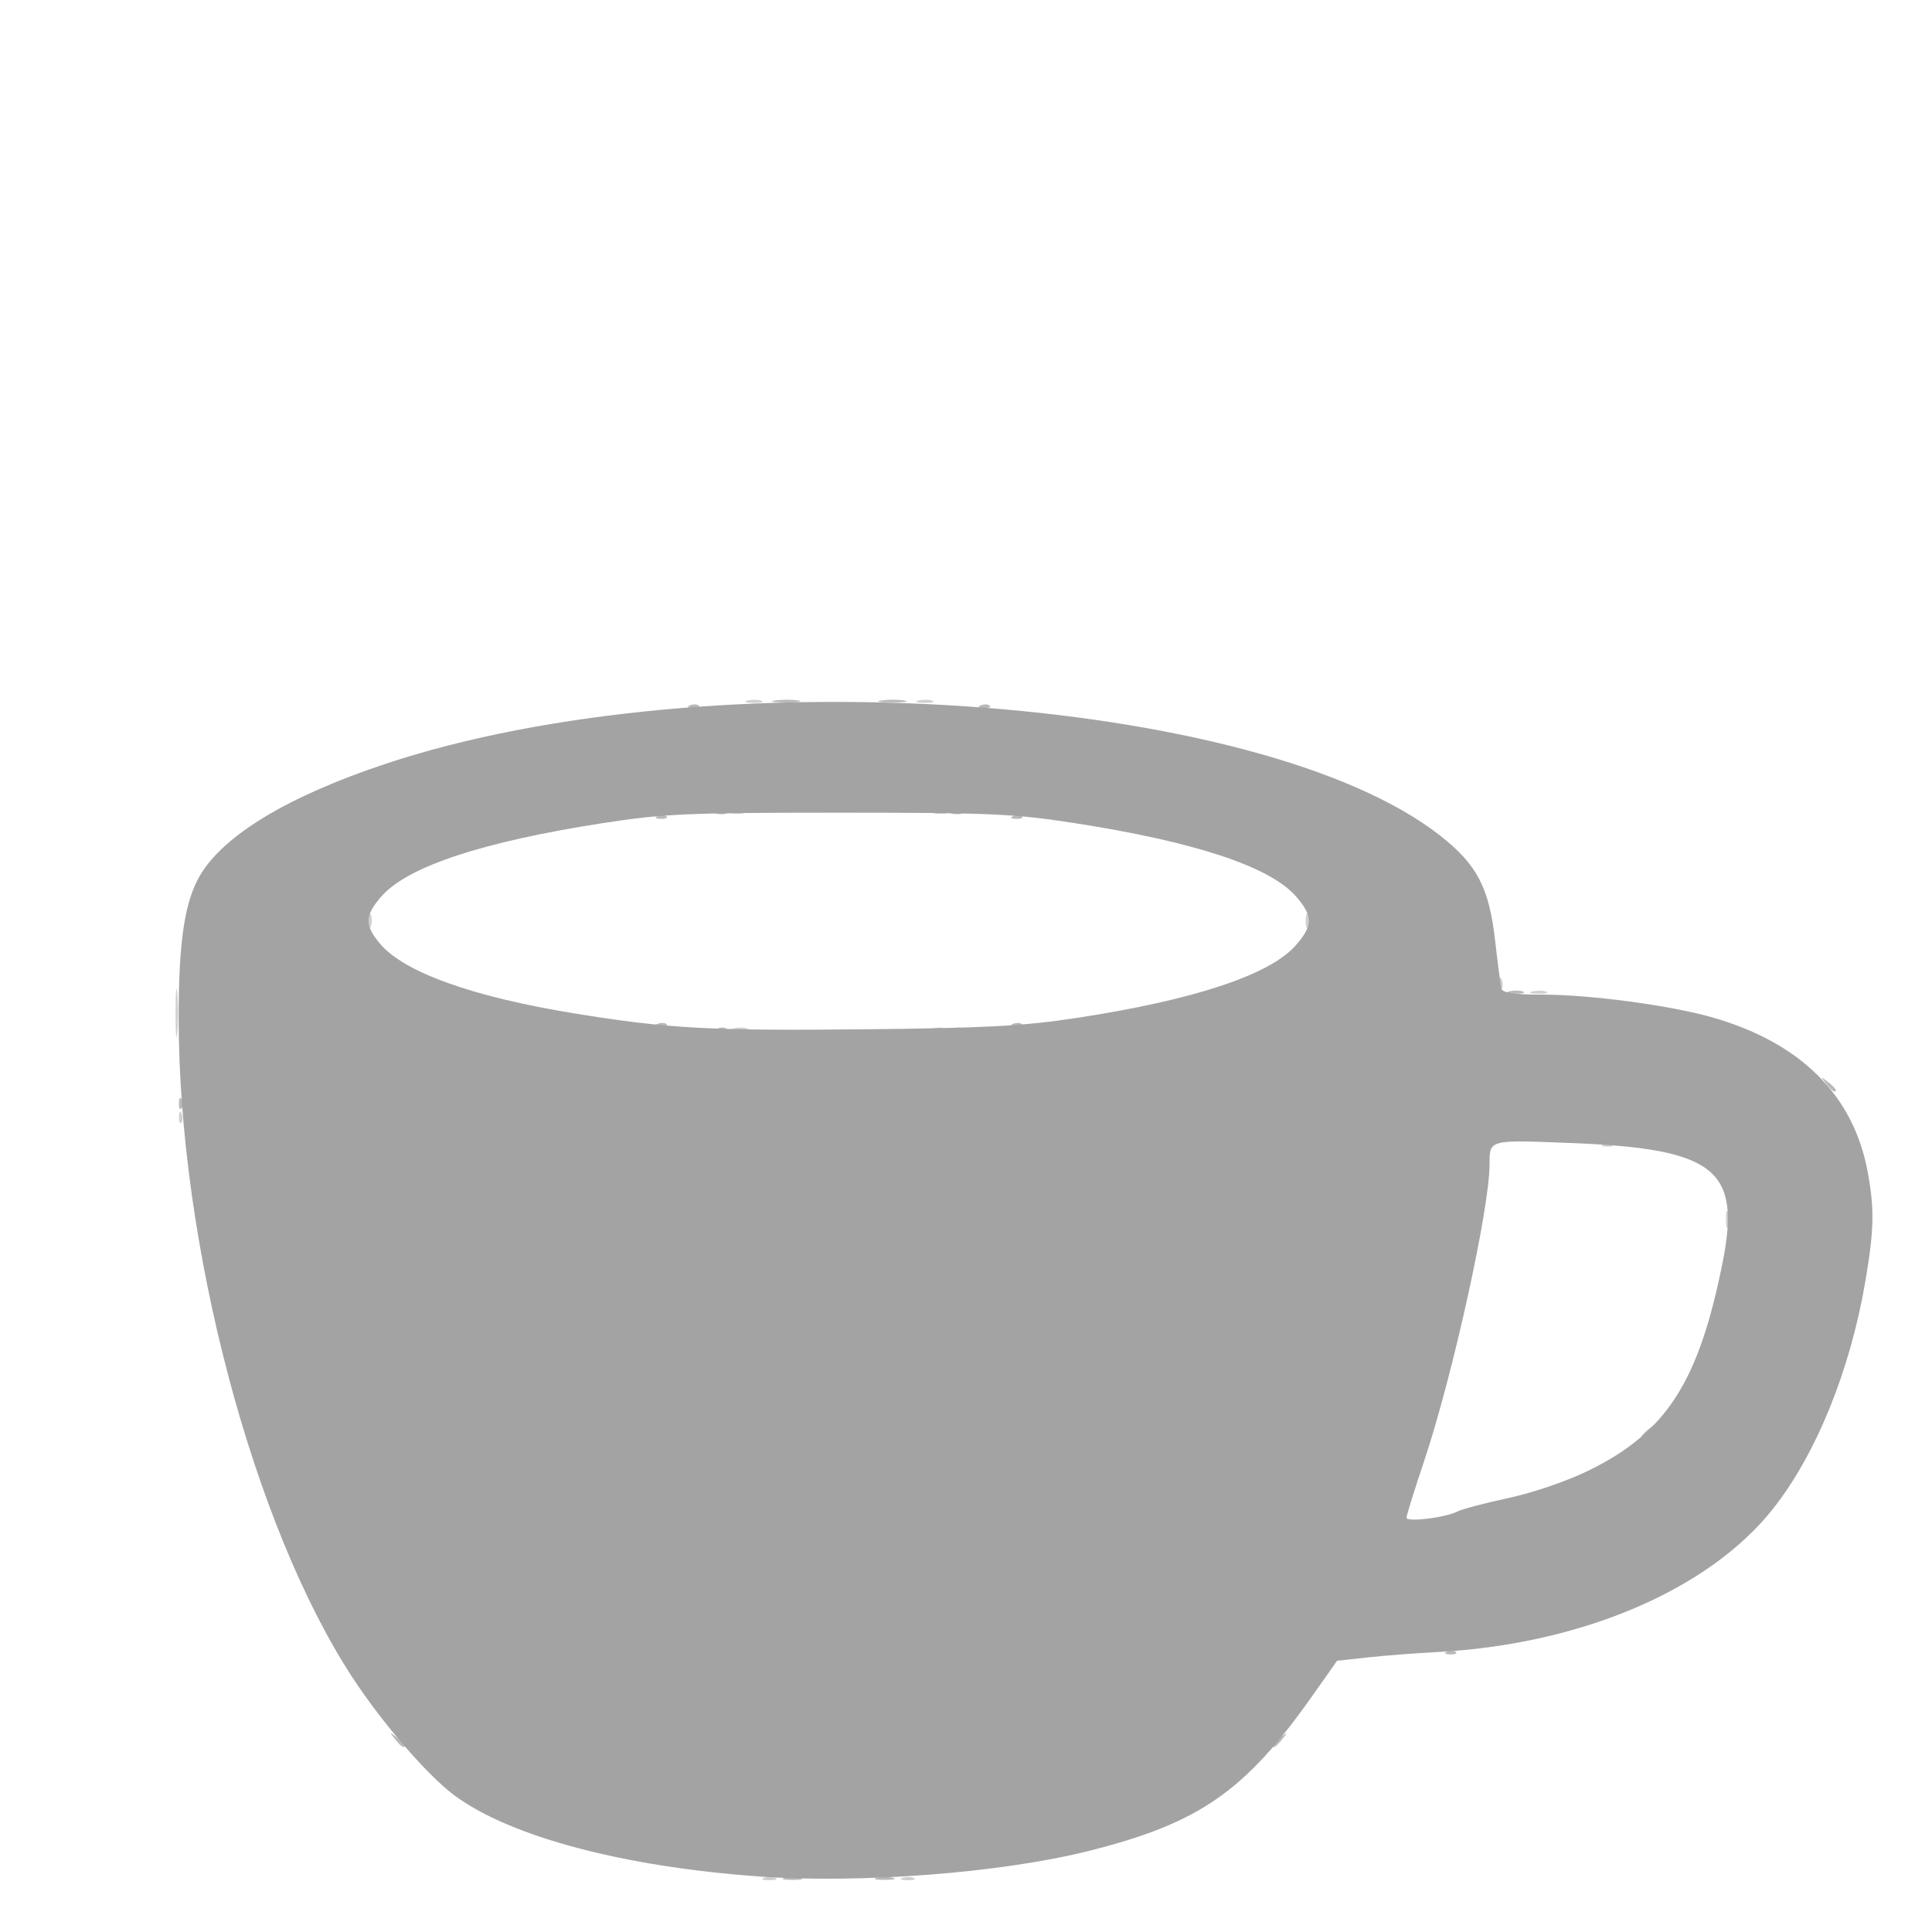 <?xml version="1.0" encoding="UTF-8" standalone="no"?>
<!-- Created with Inkscape (http://www.inkscape.org/) -->

<svg
   width="512"
   height="512"
   viewBox="0 0 135.467 135.467"
   version="1.1"
   id="svg5"
   xml:space="preserve"
   sodipodi:docname="kaffeine_inactive.svg"
   inkscape:version="1.2.2 (b0a8486541, 2022-12-01)"
   xmlns:inkscape="http://www.inkscape.org/namespaces/inkscape"
   xmlns:sodipodi="http://sodipodi.sourceforge.net/DTD/sodipodi-0.dtd"
   xmlns="http://www.w3.org/2000/svg"
   xmlns:svg="http://www.w3.org/2000/svg"><sodipodi:namedview
     id="namedview7"
     pagecolor="#ffffff"
     bordercolor="#000000"
     borderopacity="0.25"
     inkscape:showpageshadow="2"
     inkscape:pageopacity="0.0"
     inkscape:pagecheckerboard="0"
     inkscape:deskcolor="#d1d1d1"
     inkscape:document-units="px"
     showgrid="false"
     inkscape:zoom="1.4142136"
     inkscape:cx="257.03331"
     inkscape:cy="296.63129"
     inkscape:window-width="1831"
     inkscape:window-height="1271"
     inkscape:window-x="1112"
     inkscape:window-y="339"
     inkscape:window-maximized="0"
     inkscape:current-layer="layer1" /><defs
     id="defs2" /><g
     inkscape:label="Layer 1"
     inkscape:groupmode="layer"
     id="layer1"><g
       id="g325"
       transform="matrix(3.823,0,0,3.823,-183.088,-121.046)"><path
         style="fill:#d0d0d0;fill-opacity:1;stroke-width:0.085"
         d="m 61.898,66.105 c 0.058,-0.023 0.153,-0.023 0.212,0 0.058,0.023 0.011,0.043 -0.106,0.043 -0.116,0 -0.164,-0.019 -0.106,-0.043 z m 2.54,0 c 0.058,-0.023 0.153,-0.023 0.212,0 0.058,0.023 0.011,0.043 -0.106,0.043 -0.116,0 -0.164,-0.019 -0.106,-0.043 z M 79.546,54.012 c 0.002,-0.14 0.021,-0.187 0.042,-0.104 0.021,0.082 0.02,0.197 -0.003,0.254 -0.023,0.057 -0.041,-0.01 -0.039,-0.15 z m -2.234,-1.37 c 0.061,-0.024 0.134,-0.021 0.162,0.007 0.028,0.028 -0.022,0.048 -0.111,0.044 -0.099,-0.004 -0.119,-0.024 -0.051,-0.051 z m -26.139,-0.5 c 0.004,-0.099 0.024,-0.119 0.051,-0.051 0.024,0.061 0.021,0.134 -0.007,0.162 -0.028,0.028 -0.048,-0.022 -0.044,-0.111 z m -0.062,-1.898 c 0,-0.396 0.015,-0.558 0.032,-0.36 0.018,0.198 0.018,0.522 0,0.72 -0.018,0.198 -0.032,0.036 -0.032,-0.36 z m 10.238,0.28 c 0.082,-0.021 0.197,-0.02 0.254,0.003 0.057,0.023 -0.01,0.041 -0.15,0.039 -0.14,-0.002 -0.187,-0.021 -0.104,-0.042 z m 3.641,0 c 0.082,-0.021 0.197,-0.02 0.254,0.003 0.057,0.023 -0.01,0.041 -0.15,0.039 -0.14,-0.002 -0.187,-0.021 -0.104,-0.042 z M 75.996,49.847 c 0.082,-0.021 0.197,-0.02 0.254,0.003 0.057,0.023 -0.01,0.041 -0.15,0.039 -0.14,-0.002 -0.187,-0.021 -0.104,-0.042 z m -0.609,-0.16 c 0.004,-0.099 0.024,-0.119 0.051,-0.051 0.024,0.061 0.021,0.134 -0.007,0.162 -0.028,0.028 -0.048,-0.022 -0.044,-0.111 z M 54.651,48.551 c 0,-0.116 0.019,-0.164 0.043,-0.106 0.023,0.058 0.023,0.153 0,0.212 -0.023,0.058 -0.043,0.011 -0.043,-0.106 z m 17.187,0 c 0,-0.116 0.019,-0.164 0.043,-0.106 0.023,0.058 0.023,0.153 0,0.212 -0.023,0.058 -0.043,0.011 -0.043,-0.106 z M 61.305,46.547 c 0.058,-0.023 0.153,-0.023 0.212,0 0.058,0.023 0.011,0.043 -0.106,0.043 -0.116,0 -0.164,-0.019 -0.106,-0.043 z m 3.725,0 c 0.058,-0.023 0.153,-0.023 0.212,0 0.058,0.023 0.011,0.043 -0.106,0.043 -0.116,0 -0.164,-0.019 -0.106,-0.043 z m -3.427,-2.035 c 0.082,-0.021 0.197,-0.02 0.254,0.003 0.057,0.023 -0.01,0.041 -0.15,0.039 -0.14,-0.002 -0.187,-0.021 -0.104,-0.042 z m 3.133,0 c 0.082,-0.021 0.197,-0.02 0.254,0.003 0.057,0.023 -0.01,0.041 -0.15,0.039 -0.14,-0.002 -0.187,-0.021 -0.104,-0.042 z"
         id="path331" /><path
         style="fill:#b9b9b9;fill-opacity:1;stroke-width:0.085"
         d="m 62.279,66.103 c 0.081,-0.021 0.215,-0.021 0.296,0 0.081,0.021 0.015,0.039 -0.148,0.039 -0.163,0 -0.23,-0.017 -0.148,-0.039 z m 1.693,0 c 0.081,-0.021 0.215,-0.021 0.296,0 0.081,0.021 0.015,0.039 -0.148,0.039 -0.163,0 -0.23,-0.017 -0.148,-0.039 z m -8.837,-2.545 c -0.105,-0.134 -0.102,-0.137 0.032,-0.032 0.081,0.064 0.148,0.131 0.148,0.148 0,0.07 -0.07,0.025 -0.18,-0.116 z m 16.097,0.116 c 0,-0.018 0.067,-0.084 0.148,-0.148 0.134,-0.105 0.137,-0.102 0.032,0.032 -0.111,0.141 -0.18,0.186 -0.18,0.116 z m 3.201,-1.719 c 0.061,-0.024 0.134,-0.021 0.162,0.007 0.028,0.028 -0.022,0.048 -0.111,0.044 -0.099,-0.004 -0.119,-0.024 -0.051,-0.051 z m 3.572,-3.953 c 0,-0.018 0.067,-0.084 0.148,-0.148 0.134,-0.105 0.137,-0.102 0.032,0.032 -0.111,0.141 -0.18,0.186 -0.18,0.116 z M 51.173,51.888 c 0.004,-0.099 0.024,-0.119 0.051,-0.051 0.024,0.061 0.021,0.134 -0.007,0.162 -0.028,0.028 -0.048,-0.022 -0.044,-0.111 z M 81.382,51.535 c -0.105,-0.134 -0.102,-0.137 0.032,-0.032 0.081,0.064 0.148,0.131 0.148,0.148 0,0.07 -0.07,0.025 -0.18,-0.116 z M 61.056,50.525 c 0.061,-0.024 0.134,-0.021 0.162,0.007 0.028,0.028 -0.022,0.048 -0.111,0.044 -0.099,-0.004 -0.119,-0.024 -0.051,-0.051 z m 4.318,0 c 0.061,-0.024 0.134,-0.021 0.162,0.007 0.028,0.028 -0.022,0.048 -0.111,0.044 -0.099,-0.004 -0.119,-0.024 -0.051,-0.051 z m -5.419,-0.085 c 0.061,-0.024 0.134,-0.021 0.162,0.007 0.028,0.028 -0.022,0.048 -0.111,0.044 -0.099,-0.004 -0.119,-0.024 -0.051,-0.051 z m 6.519,0 c 0.061,-0.024 0.134,-0.021 0.162,0.007 0.028,0.028 -0.022,0.048 -0.111,0.044 -0.099,-0.004 -0.119,-0.024 -0.051,-0.051 z m 9.098,-0.594 c 0.082,-0.021 0.197,-0.02 0.254,0.003 0.057,0.023 -0.01,0.041 -0.15,0.039 -0.14,-0.002 -0.187,-0.021 -0.104,-0.042 z M 59.956,46.63 c 0.061,-0.024 0.134,-0.021 0.162,0.007 0.028,0.028 -0.022,0.048 -0.111,0.044 -0.099,-0.004 -0.119,-0.024 -0.051,-0.051 z m 6.519,0 c 0.061,-0.024 0.134,-0.021 0.162,0.007 0.028,0.028 -0.022,0.048 -0.111,0.044 -0.099,-0.004 -0.119,-0.024 -0.051,-0.051 z m -5.419,-0.085 c 0.061,-0.024 0.134,-0.021 0.162,0.007 0.028,0.028 -0.022,0.048 -0.111,0.044 -0.099,-0.004 -0.119,-0.024 -0.051,-0.051 z m 4.318,0 c 0.061,-0.024 0.134,-0.021 0.162,0.007 0.028,0.028 -0.022,0.048 -0.111,0.044 -0.099,-0.004 -0.119,-0.024 -0.051,-0.051 z m -4.826,-1.947 c 0.061,-0.024 0.134,-0.021 0.162,0.007 0.028,0.028 -0.022,0.048 -0.111,0.044 -0.099,-0.004 -0.119,-0.024 -0.051,-0.051 z m 5.334,0 c 0.061,-0.024 0.134,-0.021 0.162,0.007 0.028,0.028 -0.022,0.048 -0.111,0.044 -0.099,-0.004 -0.119,-0.024 -0.051,-0.051 z m -3.772,-0.088 c 0.129,-0.019 0.319,-0.019 0.423,0.001 0.104,0.02 -0.001,0.036 -0.234,0.035 -0.233,-6.77e-4 -0.318,-0.017 -0.189,-0.037 z m 1.947,0 c 0.129,-0.019 0.319,-0.019 0.423,0.001 0.104,0.02 -0.001,0.036 -0.234,0.035 -0.233,-6.77e-4 -0.318,-0.017 -0.189,-0.037 z"
         id="path329" /><path
         style="fill:#a3a3a3;fill-opacity:1;stroke-width:0.085"
         d="m 61.792,66.077 c -2.475,-0.179 -4.534,-0.727 -5.558,-1.479 -0.49,-0.36 -1.32,-1.318 -1.872,-2.159 -1.833,-2.796 -3.193,-7.955 -3.194,-12.111 -3.21e-4,-1.392 0.11,-2.128 0.39,-2.606 0.435,-0.744 1.626,-1.46 3.417,-2.054 5.919,-1.965 16.024,-1.274 19.332,1.322 0.673,0.528 0.895,0.952 1.005,1.915 0.049,0.434 0.103,0.836 0.119,0.894 0.021,0.074 0.246,0.106 0.749,0.106 0.873,0 2.348,0.197 3.116,0.417 1.622,0.464 2.591,1.429 2.851,2.837 0.125,0.679 0.117,1.061 -0.043,2.002 -0.276,1.626 -0.899,3.164 -1.685,4.163 -1.18,1.5 -3.534,2.503 -6.192,2.64 -0.366,0.019 -0.924,0.062 -1.239,0.096 l -0.573,0.062 -0.454,0.644 c -1.238,1.755 -2.072,2.334 -4.095,2.843 -1.61,0.405 -4.192,0.604 -6.074,0.469 z m 12.836,-6.695 c 0.075,-0.04 0.494,-0.15 0.931,-0.245 0.467,-0.101 1.078,-0.311 1.481,-0.509 1.419,-0.699 2.012,-1.625 2.449,-3.829 0.335,-1.69 -0.148,-2.069 -2.774,-2.172 -1.531,-0.06 -1.503,-0.068 -1.504,0.396 -0.002,0.815 -0.679,3.884 -1.197,5.428 -0.179,0.534 -0.326,1.005 -0.326,1.048 0,0.087 0.729,-0.003 0.941,-0.117 z m -6.994,-9.049 c 2.154,-0.328 3.547,-0.79 4.024,-1.333 0.316,-0.36 0.316,-0.54 0,-0.9 -0.479,-0.545 -1.857,-1 -4.066,-1.342 -1.106,-0.171 -1.535,-0.19 -4.318,-0.19 -2.783,0 -3.212,0.019 -4.318,0.19 -2.209,0.342 -3.588,0.797 -4.066,1.342 -0.31,0.353 -0.316,0.531 -0.029,0.871 0.441,0.524 1.698,0.975 3.569,1.279 1.711,0.278 2.471,0.32 5.31,0.291 2.239,-0.023 2.915,-0.059 3.895,-0.208 z"
         id="path327" /></g><g
       id="g491"
       transform="matrix(3.839,0.012,-0.012,3.839,-196.144,-224.576)"
       style="display:none"><path
         style="fill:#d0d0d0;fill-opacity:1;stroke-width:0.085"
         d="m 77.389,85.778 c 0.061,-0.024 0.134,-0.021 0.162,0.007 0.028,0.028 -0.022,0.048 -0.111,0.044 -0.099,-0.004 -0.119,-0.024 -0.051,-0.051 z m 8.242,-5.191 c 0,-0.116 0.019,-0.164 0.043,-0.106 0.023,0.058 0.023,0.153 0,0.212 -0.023,0.058 -0.043,0.011 -0.043,-0.106 z m -5.538,-1.326 c 0.058,-0.023 0.153,-0.023 0.212,0 0.058,0.023 0.011,0.043 -0.106,0.043 -0.116,0 -0.164,-0.019 -0.106,-0.043 z M 65.446,77.144 c 0.058,-0.023 0.153,-0.023 0.212,0 0.058,0.023 0.011,0.043 -0.106,0.043 -0.116,0 -0.164,-0.019 -0.106,-0.043 z m 2.291,-0.002 c 0.061,-0.024 0.134,-0.021 0.162,0.007 0.028,0.028 -0.022,0.048 -0.111,0.044 -0.099,-0.004 -0.119,-0.024 -0.051,-0.051 z m -2.286,-3.979 c 0.061,-0.024 0.134,-0.021 0.162,0.007 0.028,0.028 -0.022,0.048 -0.111,0.044 -0.099,-0.004 -0.119,-0.024 -0.051,-0.051 z m 0.566,-9.425 c 0.084,-0.093 0.172,-0.169 0.196,-0.169 0.023,0 -0.027,0.076 -0.111,0.169 -0.084,0.093 -0.172,0.169 -0.196,0.169 -0.023,0 0.027,-0.076 0.111,-0.169 z"
         id="path507" /><path
         style="fill:#b9b9b9;fill-opacity:1;stroke-width:0.085"
         d="m 74.399,90.577 c 0.084,-0.093 0.172,-0.169 0.196,-0.169 0.023,0 -0.027,0.076 -0.111,0.169 -0.084,0.093 -0.172,0.169 -0.196,0.169 -0.023,0 0.027,-0.076 0.111,-0.169 z M 67.906,73.163 c 0.061,-0.024 0.134,-0.021 0.162,0.007 0.028,0.028 -0.022,0.048 -0.111,0.044 -0.099,-0.004 -0.119,-0.024 -0.051,-0.051 z"
         id="path505" /><path
         style="fill:#a3a3a3;fill-opacity:1;stroke-width:0.085"
         d="m 74.06,90.916 c 0.084,-0.093 0.172,-0.169 0.196,-0.169 0.023,0 -0.027,0.076 -0.111,0.169 -0.084,0.093 -0.172,0.169 -0.196,0.169 -0.023,0 0.027,-0.076 0.111,-0.169 z m 9.313,-4.487 c 0.084,-0.093 0.172,-0.169 0.196,-0.169 0.023,0 -0.027,0.076 -0.111,0.169 -0.084,0.093 -0.172,0.169 -0.196,0.169 -0.023,0 0.027,-0.076 0.111,-0.169 z M 54.467,77.659 c 0.004,-0.099 0.024,-0.119 0.051,-0.051 0.024,0.061 0.021,0.134 -0.007,0.162 -0.028,0.028 -0.048,-0.022 -0.044,-0.111 z m 0.671,-3.708 c 0,-0.018 0.067,-0.084 0.148,-0.148 0.134,-0.105 0.137,-0.102 0.032,0.032 -0.111,0.141 -0.18,0.186 -0.18,0.116 z m 22.849,-0.116 c -0.105,-0.134 -0.102,-0.137 0.032,-0.032 0.141,0.111 0.186,0.18 0.116,0.18 -0.018,0 -0.084,-0.067 -0.148,-0.148 z M 59.553,66.617 c 0,-0.116 0.019,-0.164 0.043,-0.106 0.023,0.058 0.023,0.153 0,0.212 -0.023,0.058 -0.043,0.011 -0.043,-0.106 z"
         id="path503" /><path
         style="fill:#8c8c8c;fill-opacity:1;stroke-width:0.085"
         d="m 54.467,77.405 c 0.004,-0.099 0.024,-0.119 0.051,-0.051 0.024,0.061 0.021,0.134 -0.007,0.162 -0.028,0.028 -0.048,-0.022 -0.044,-0.111 z m 10.735,-9.243 c -0.105,-0.134 -0.102,-0.137 0.032,-0.032 0.141,0.111 0.186,0.18 0.116,0.18 -0.018,0 -0.084,-0.067 -0.148,-0.148 z"
         id="path501" /><path
         style="fill:#767676;fill-opacity:1;stroke-width:0.085"
         d="m 76.537,88.574 c 0.058,-0.023 0.153,-0.023 0.212,0 0.058,0.023 0.011,0.043 -0.106,0.043 -0.116,0 -0.164,-0.019 -0.106,-0.043 z m 6.378,-7.952 c 0.004,-0.099 0.024,-0.119 0.051,-0.051 0.024,0.061 0.021,0.134 -0.007,0.162 -0.028,0.028 -0.048,-0.022 -0.044,-0.111 z M 54.473,77.115 c 0,-0.116 0.019,-0.164 0.043,-0.106 0.023,0.058 0.023,0.153 0,0.212 -0.023,0.058 -0.043,0.011 -0.043,-0.106 z m 0.003,-0.55 c 0.002,-0.14 0.021,-0.187 0.042,-0.104 0.021,0.082 0.02,0.197 -0.003,0.254 -0.023,0.057 -0.041,-0.01 -0.039,-0.15 z M 69.283,62.165 c 0.004,-0.099 0.024,-0.119 0.051,-0.051 0.024,0.061 0.021,0.134 -0.007,0.162 -0.028,0.028 -0.048,-0.022 -0.044,-0.111 z m -1.947,-0.593 c 0.004,-0.099 0.024,-0.119 0.051,-0.051 0.024,0.061 0.021,0.134 -0.007,0.162 -0.028,0.028 -0.048,-0.022 -0.044,-0.111 z"
         id="path499" /><path
         style="fill:#606060;fill-opacity:1;stroke-width:0.085"
         d="m 71.055,65.05 c 0.158,-0.163 0.306,-0.296 0.33,-0.296 0.023,0 -0.087,0.133 -0.245,0.296 -0.158,0.163 -0.306,0.296 -0.33,0.296 -0.023,0 0.087,-0.133 0.245,-0.296 z"
         id="path497" /><path
         style="fill:#494949;fill-opacity:1;stroke-width:0.085"
         d="m 62.199,68.458 -0.161,-0.191 0.191,0.161 c 0.179,0.152 0.229,0.22 0.161,0.22 -0.016,0 -0.102,-0.086 -0.191,-0.191 z"
         id="path495" /><path
         style="fill:#333333;fill-opacity:1;stroke-width:0.085"
         d="m 64.924,92.684 c -1.909,-0.146 -3.714,-0.579 -4.815,-1.153 -1.302,-0.68 -2.725,-2.649 -3.746,-5.187 -1.064,-2.645 -1.701,-5.771 -1.793,-8.809 -0.074,-2.439 0.078,-3.099 0.879,-3.803 1.348,-1.187 4.291,-2.083 8.112,-2.47 1.333,-0.135 4.79,-0.135 6.181,-7e-5 4.483,0.436 7.923,1.683 8.678,3.147 0.171,0.331 0.339,1.13 0.339,1.61 v 0.311 l 0.614,0.094 c 0.338,0.052 0.982,0.133 1.431,0.18 2.643,0.279 3.976,1.017 4.572,2.53 0.284,0.722 0.27,2.191 -0.033,3.405 -0.825,3.305 -2.419,4.964 -5.484,5.706 -1.256,0.304 -2.356,0.411 -3.217,0.311 -0.396,-0.046 -0.73,-0.054 -0.743,-0.019 -0.103,0.28 -1.016,1.508 -1.516,2.04 -0.936,0.995 -2.039,1.493 -4.117,1.862 -1.734,0.307 -3.482,0.388 -5.342,0.245 z m 14.199,-6.985 c 1.252,-0.281 2.263,-0.911 2.866,-1.787 0.348,-0.505 0.621,-1.277 0.842,-2.378 0.162,-0.805 0.175,-0.993 0.087,-1.286 -0.205,-0.683 -0.966,-0.938 -3.159,-1.059 l -1.074,-0.059 -0.046,0.283 c -0.025,0.156 -0.088,0.588 -0.139,0.961 -0.211,1.53 -0.923,4.432 -1.304,5.313 -0.058,0.134 0.001,0.148 0.627,0.148 0.38,0 0.965,-0.061 1.3,-0.137 z m -8.45,-8.708 c 2.26,-0.312 3.692,-0.751 4.281,-1.311 0.428,-0.407 0.428,-0.619 0,-1.026 -0.435,-0.413 -1.384,-0.778 -2.727,-1.046 -1.834,-0.367 -2.657,-0.43 -5.575,-0.43 -1.754,0 -3.074,0.04 -3.641,0.111 -1.377,0.171 -2.913,0.503 -3.654,0.789 -0.753,0.29 -1.341,0.769 -1.341,1.09 0,0.322 0.588,0.8 1.341,1.09 0.775,0.299 2.366,0.633 3.654,0.767 0.489,0.051 1.022,0.107 1.185,0.125 0.808,0.089 5.518,-0.027 6.477,-0.159 z M 63.235,69.483 c -0.087,-0.05 -0.41,-0.144 -0.72,-0.209 -1.196,-0.249 -2.355,-1.064 -2.721,-1.913 -0.157,-0.365 -0.182,-0.538 -0.142,-0.972 0.065,-0.697 0.332,-1.217 1.294,-2.525 1.188,-1.613 1.369,-2.479 0.675,-3.215 -0.155,-0.164 -0.273,-0.299 -0.261,-0.299 0.15,0 0.863,0.328 1.234,0.569 0.702,0.454 0.883,0.763 0.88,1.5 -0.003,0.718 -0.261,1.316 -1.023,2.378 -0.65,0.905 -0.897,1.4 -0.944,1.895 -0.073,0.763 0.341,1.531 1.171,2.168 0.666,0.511 0.893,0.714 0.799,0.714 -0.047,5.6e-5 -0.155,-0.041 -0.242,-0.091 z m 3.64,-0.242 c -1.65,-0.844 -2.367,-1.68 -2.37,-2.765 -0.003,-0.798 0.33,-1.389 1.474,-2.613 0.518,-0.555 1.041,-1.201 1.162,-1.435 0.427,-0.829 0.24,-1.624 -0.635,-2.703 -0.715,-0.882 -0.708,-0.852 -0.157,-0.609 0.71,0.314 1.692,0.947 2.131,1.373 0.814,0.791 1.017,1.813 0.553,2.782 -0.134,0.279 -0.505,0.809 -0.825,1.176 -1.589,1.823 -1.81,2.174 -1.81,2.872 0,0.52 0.237,1.044 0.753,1.667 0.322,0.388 0.465,0.593 0.414,0.593 -0.016,0 -0.326,-0.152 -0.69,-0.338 z m 4.871,0.082 c -1.463,-0.677 -2.008,-1.456 -1.741,-2.486 0.19,-0.732 0.301,-0.91 1.112,-1.775 0.823,-0.878 1.168,-1.325 1.342,-1.738 0.181,-0.43 0.148,-0.932 -0.088,-1.344 l -0.205,-0.359 0.254,0.131 c 0.443,0.229 0.941,0.742 1.145,1.18 0.447,0.958 0.17,1.878 -0.923,3.068 -0.771,0.839 -0.953,1.243 -0.887,1.969 0.033,0.362 0.133,0.665 0.349,1.058 0.167,0.303 0.275,0.549 0.241,0.547 -0.034,-0.002 -0.303,-0.116 -0.598,-0.252 z"
         id="path493" /></g></g></svg>
